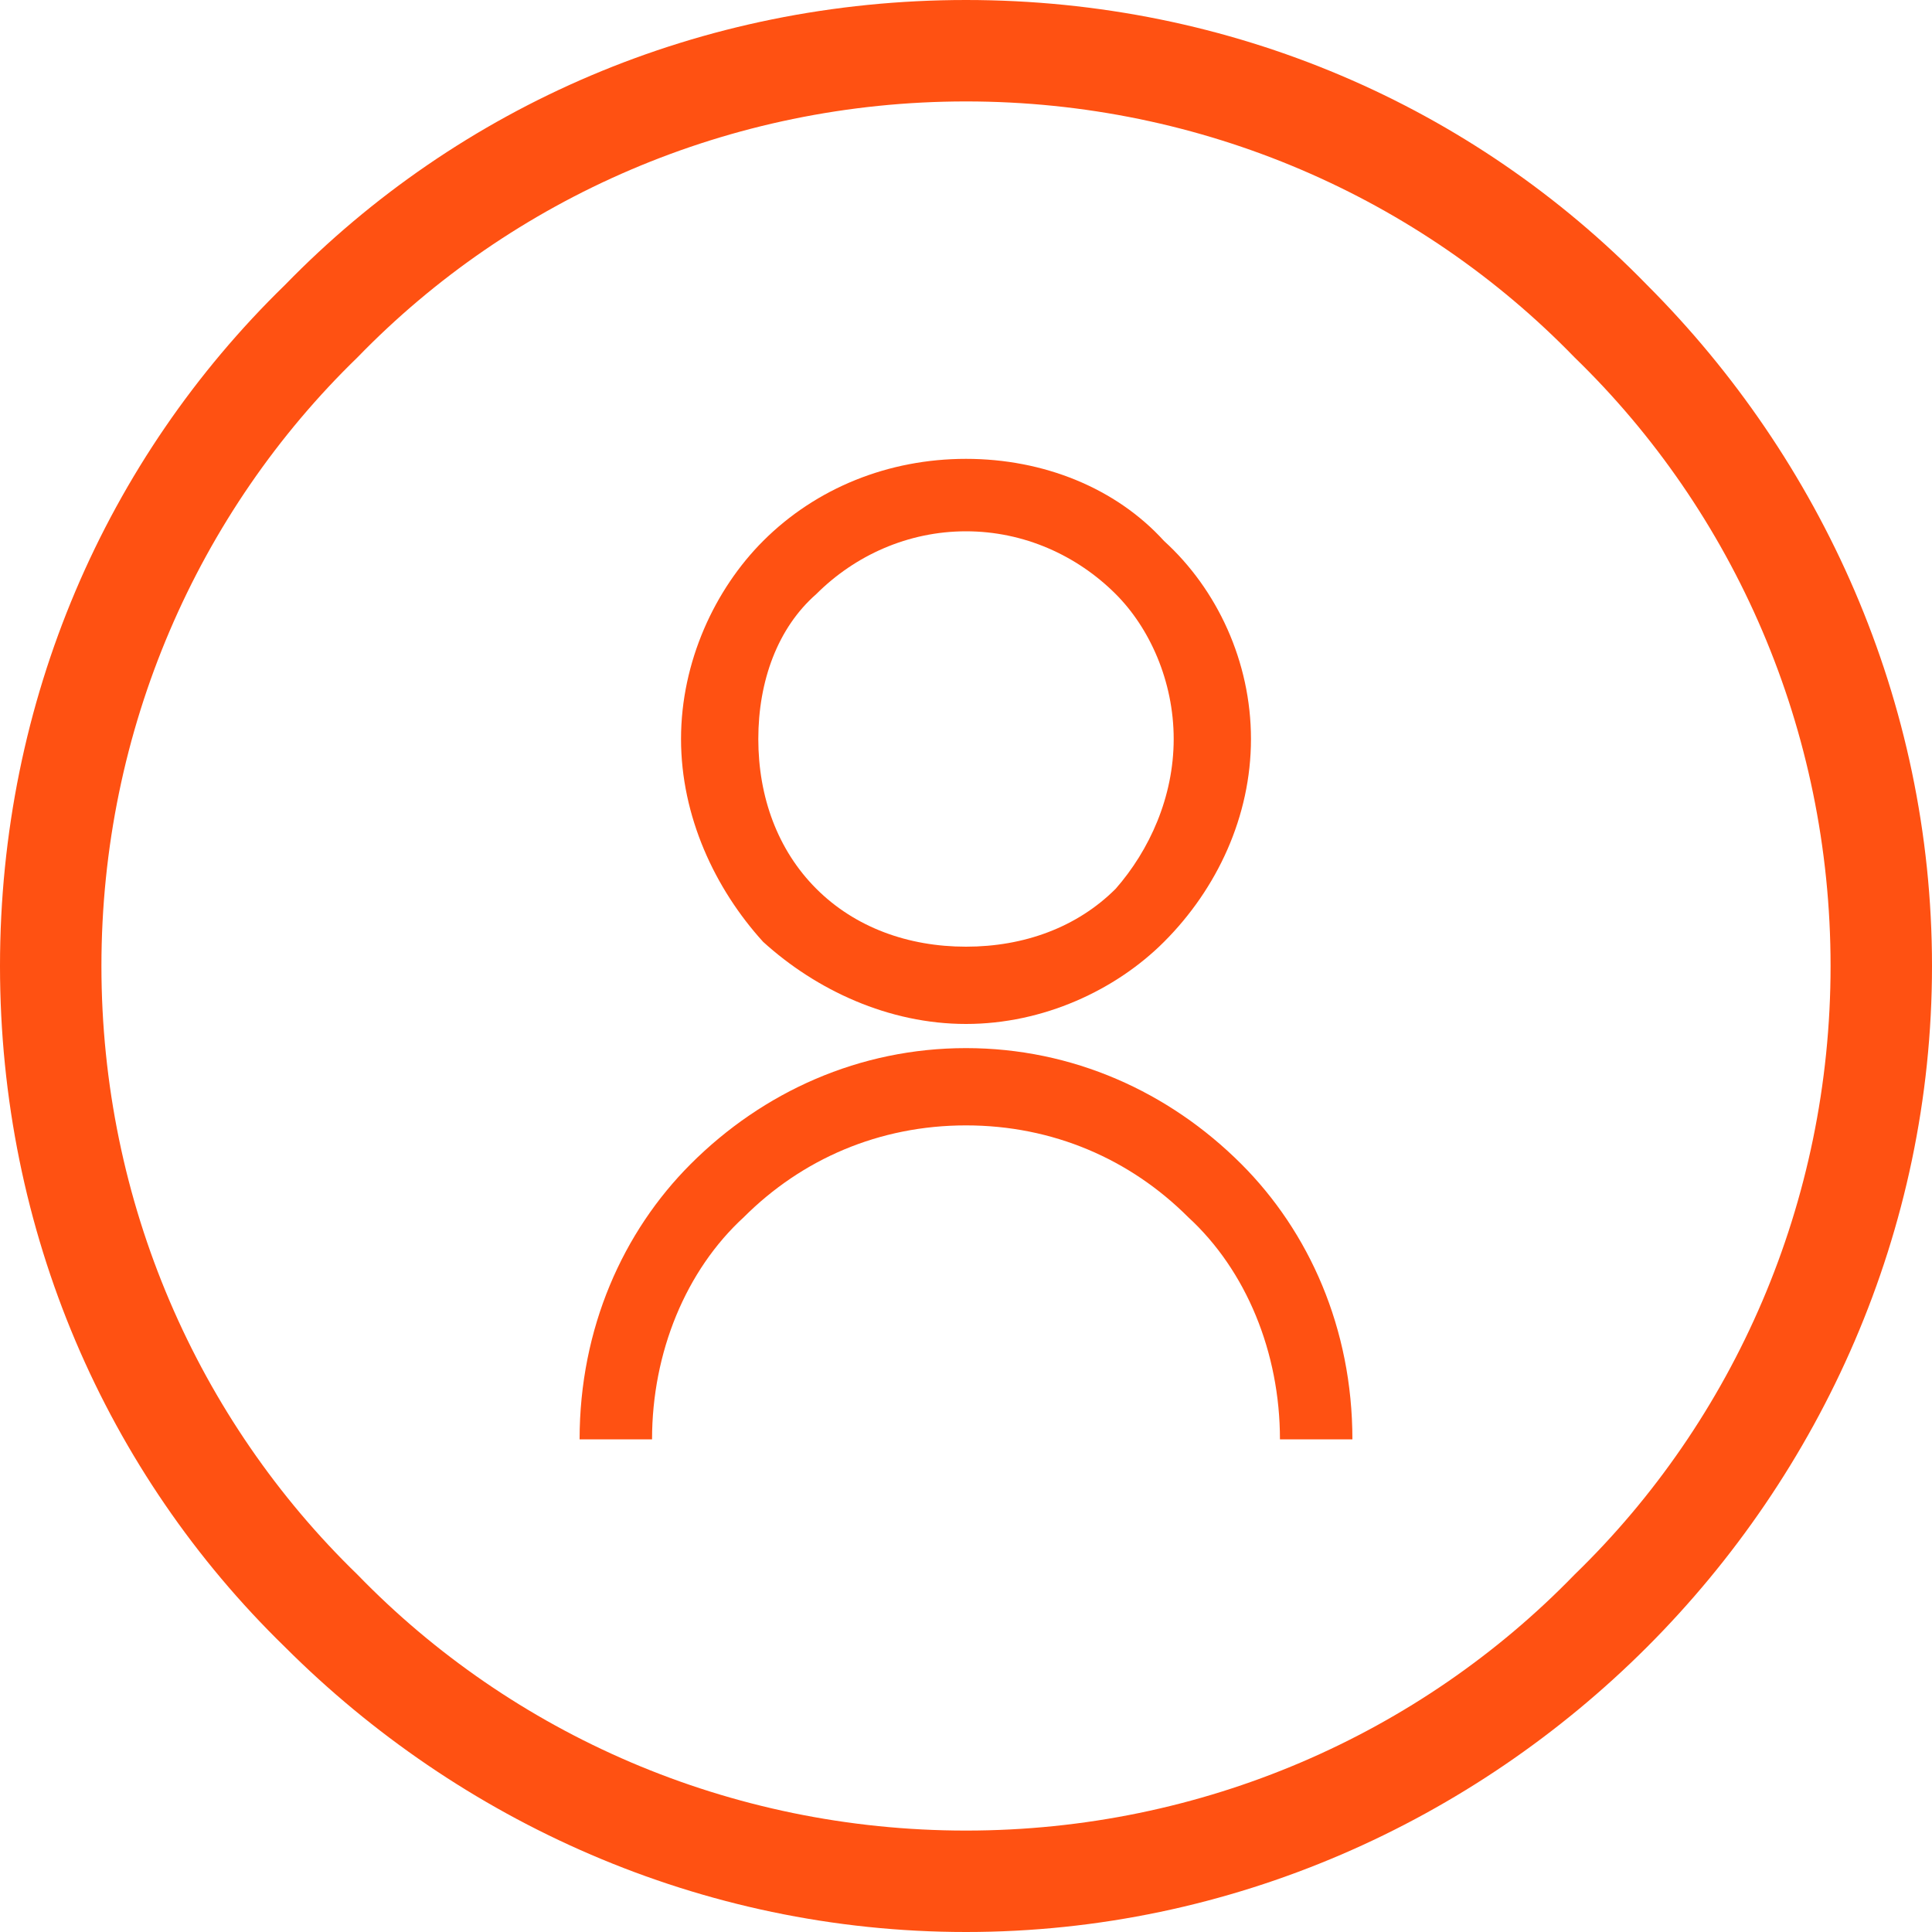 <?xml version="1.0" encoding="UTF-8"?>
<!DOCTYPE svg PUBLIC "-//W3C//DTD SVG 1.1//EN" "http://www.w3.org/Graphics/SVG/1.1/DTD/svg11.dtd">
<!-- Creator: CorelDRAW X8 -->
<svg xmlns="http://www.w3.org/2000/svg" xml:space="preserve" width="16.177in" height="16.177in" version="1.1" style="shape-rendering:geometricPrecision; text-rendering:geometricPrecision; image-rendering:optimizeQuality; fill-rule:evenodd; clip-rule:evenodd"
viewBox="0 0 400 400"
 xmlns:xlink="http://www.w3.org/1999/xlink">
 <defs>
  <style type="text/css">
   <![CDATA[
    .fil0 {fill:#FF5112;fill-rule:nonzero}
   ]]>
  </style>
 </defs>
 <g id="Layer_x0020_1">
  <path class="fil0" d="M200 95c16,0 31,6 41,17 11,10 18,25 18,41 0,16 -7,31 -18,42 -10,10 -25,17 -41,17 -16,0 -31,-7 -42,-17 -10,-11 -17,-26 -17,-42 0,-16 7,-31 17,-41 11,-11 26,-17 42,-17zm31 28c-8,-8 -19,-13 -31,-13 -12,0 -23,5 -31,13 -8,7 -12,18 -12,30 0,12 4,23 12,31 8,8 19,12 31,12 12,0 23,-4 31,-12 7,-8 12,-19 12,-31 0,-12 -5,-23 -12,-30z"/>
  <path class="fil0" d="M120 298c0,-23 9,-43 23,-57 15,-15 35,-24 57,-24 22,0 42,9 57,24 14,14 23,34 23,57l-15 0c0,-18 -7,-35 -19,-46 -12,-12 -28,-19 -46,-19 -18,0 -34,7 -46,19 -12,11 -19,28 -19,46l-15 0z"/>
  <path class="fil0" d="M200 0c55,0 105,22 141,59 36,36 59,86 59,141 0,55 -23,105 -59,141 -36,36 -86,59 -141,59 -55,0 -105,-23 -141,-59 -37,-36 -59,-86 -59,-141 0,-55 22,-105 59,-141 36,-37 86,-59 141,-59zm126 74c-32,-33 -77,-53 -126,-53 -49,0 -94,20 -126,53 -33,32 -53,77 -53,126 0,49 20,94 53,126 32,33 77,53 126,53 49,0 94,-20 126,-53 33,-32 53,-77 53,-126 0,-49 -20,-94 -53,-126z"/>
 </g>
</svg>
